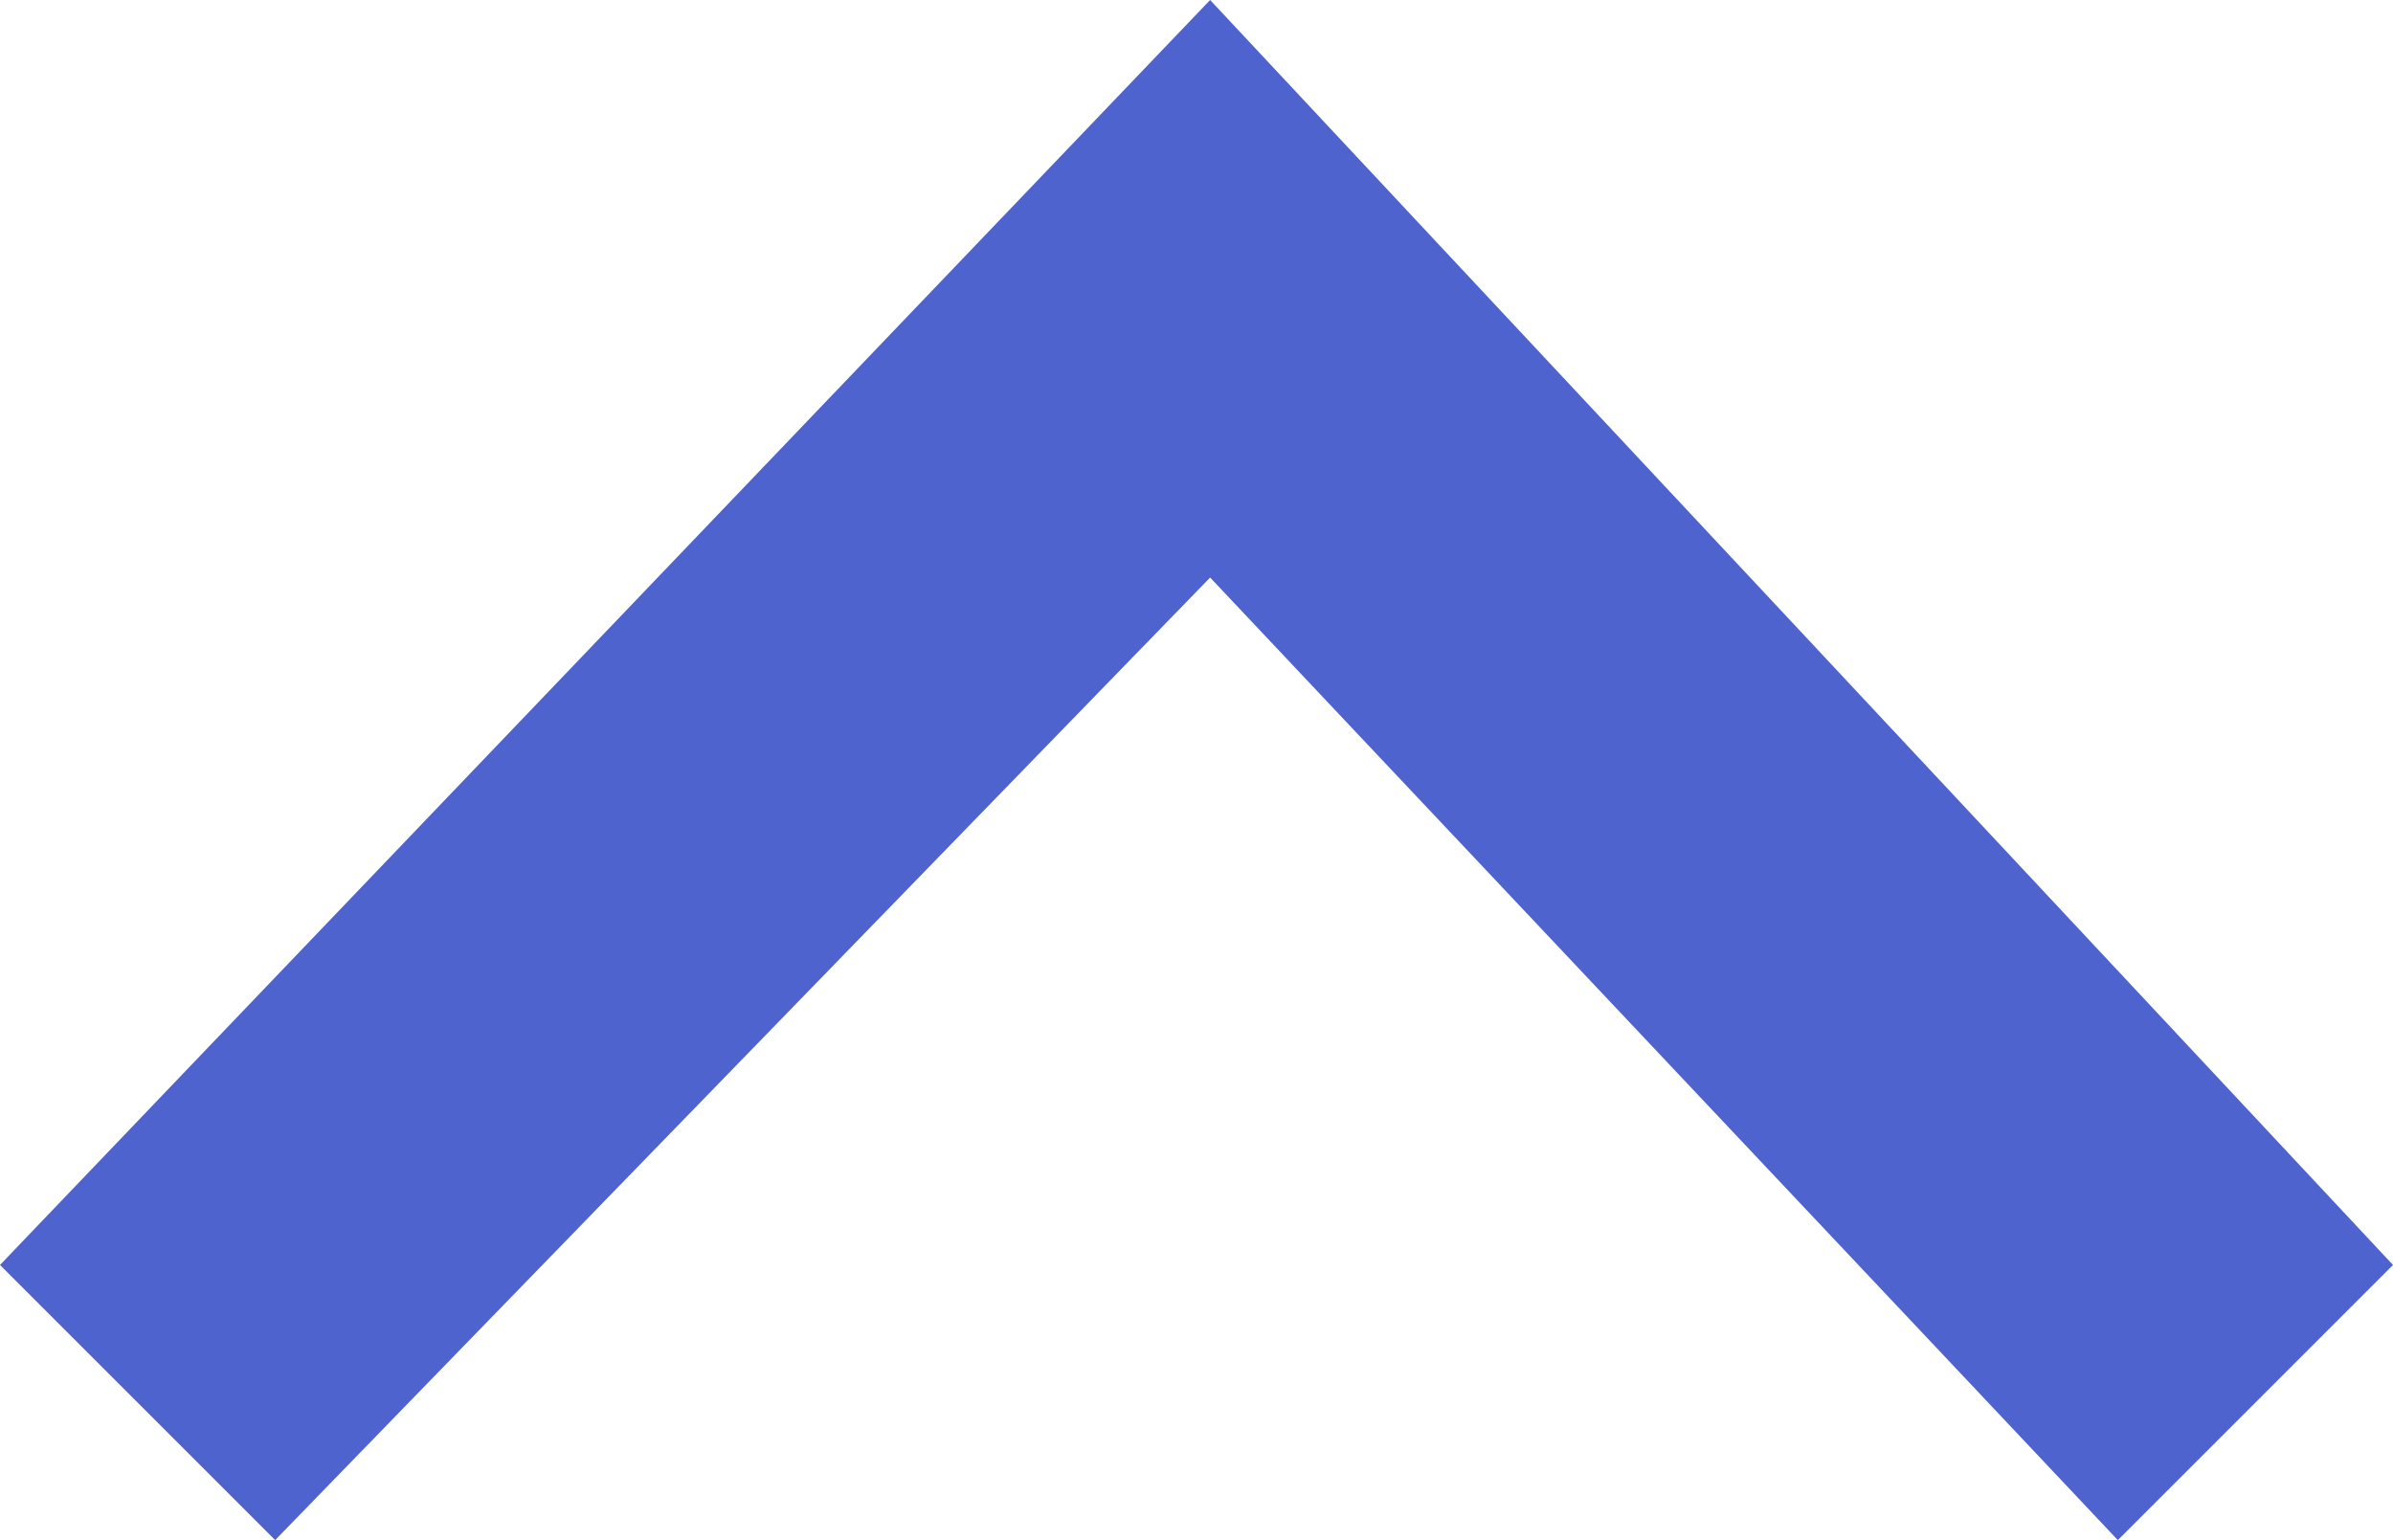 <?xml version="1.0" encoding="utf-8"?>
<!-- Generator: Adobe Illustrator 24.0.1, SVG Export Plug-In . SVG Version: 6.00 Build 0)  -->
<svg version="1.1" id="Layer_1" xmlns:serif="http://www.serif.com/"
	 xmlns="http://www.w3.org/2000/svg" xmlns:xlink="http://www.w3.org/1999/xlink" x="0px" y="0px" viewBox="0 0 570.5 367.2"
	 style="enable-background:new 0 0 570.5 367.2;" xml:space="preserve">
<style type="text/css">
	.st0{fill:#4E63CE;}
</style>
<path class="st0" d="M570.5,301.6l-65.6,65.6L288.5,137.7L65.6,367.2L0,301.6L288.5,0L570.5,301.6L570.5,301.6z"/>
</svg>
